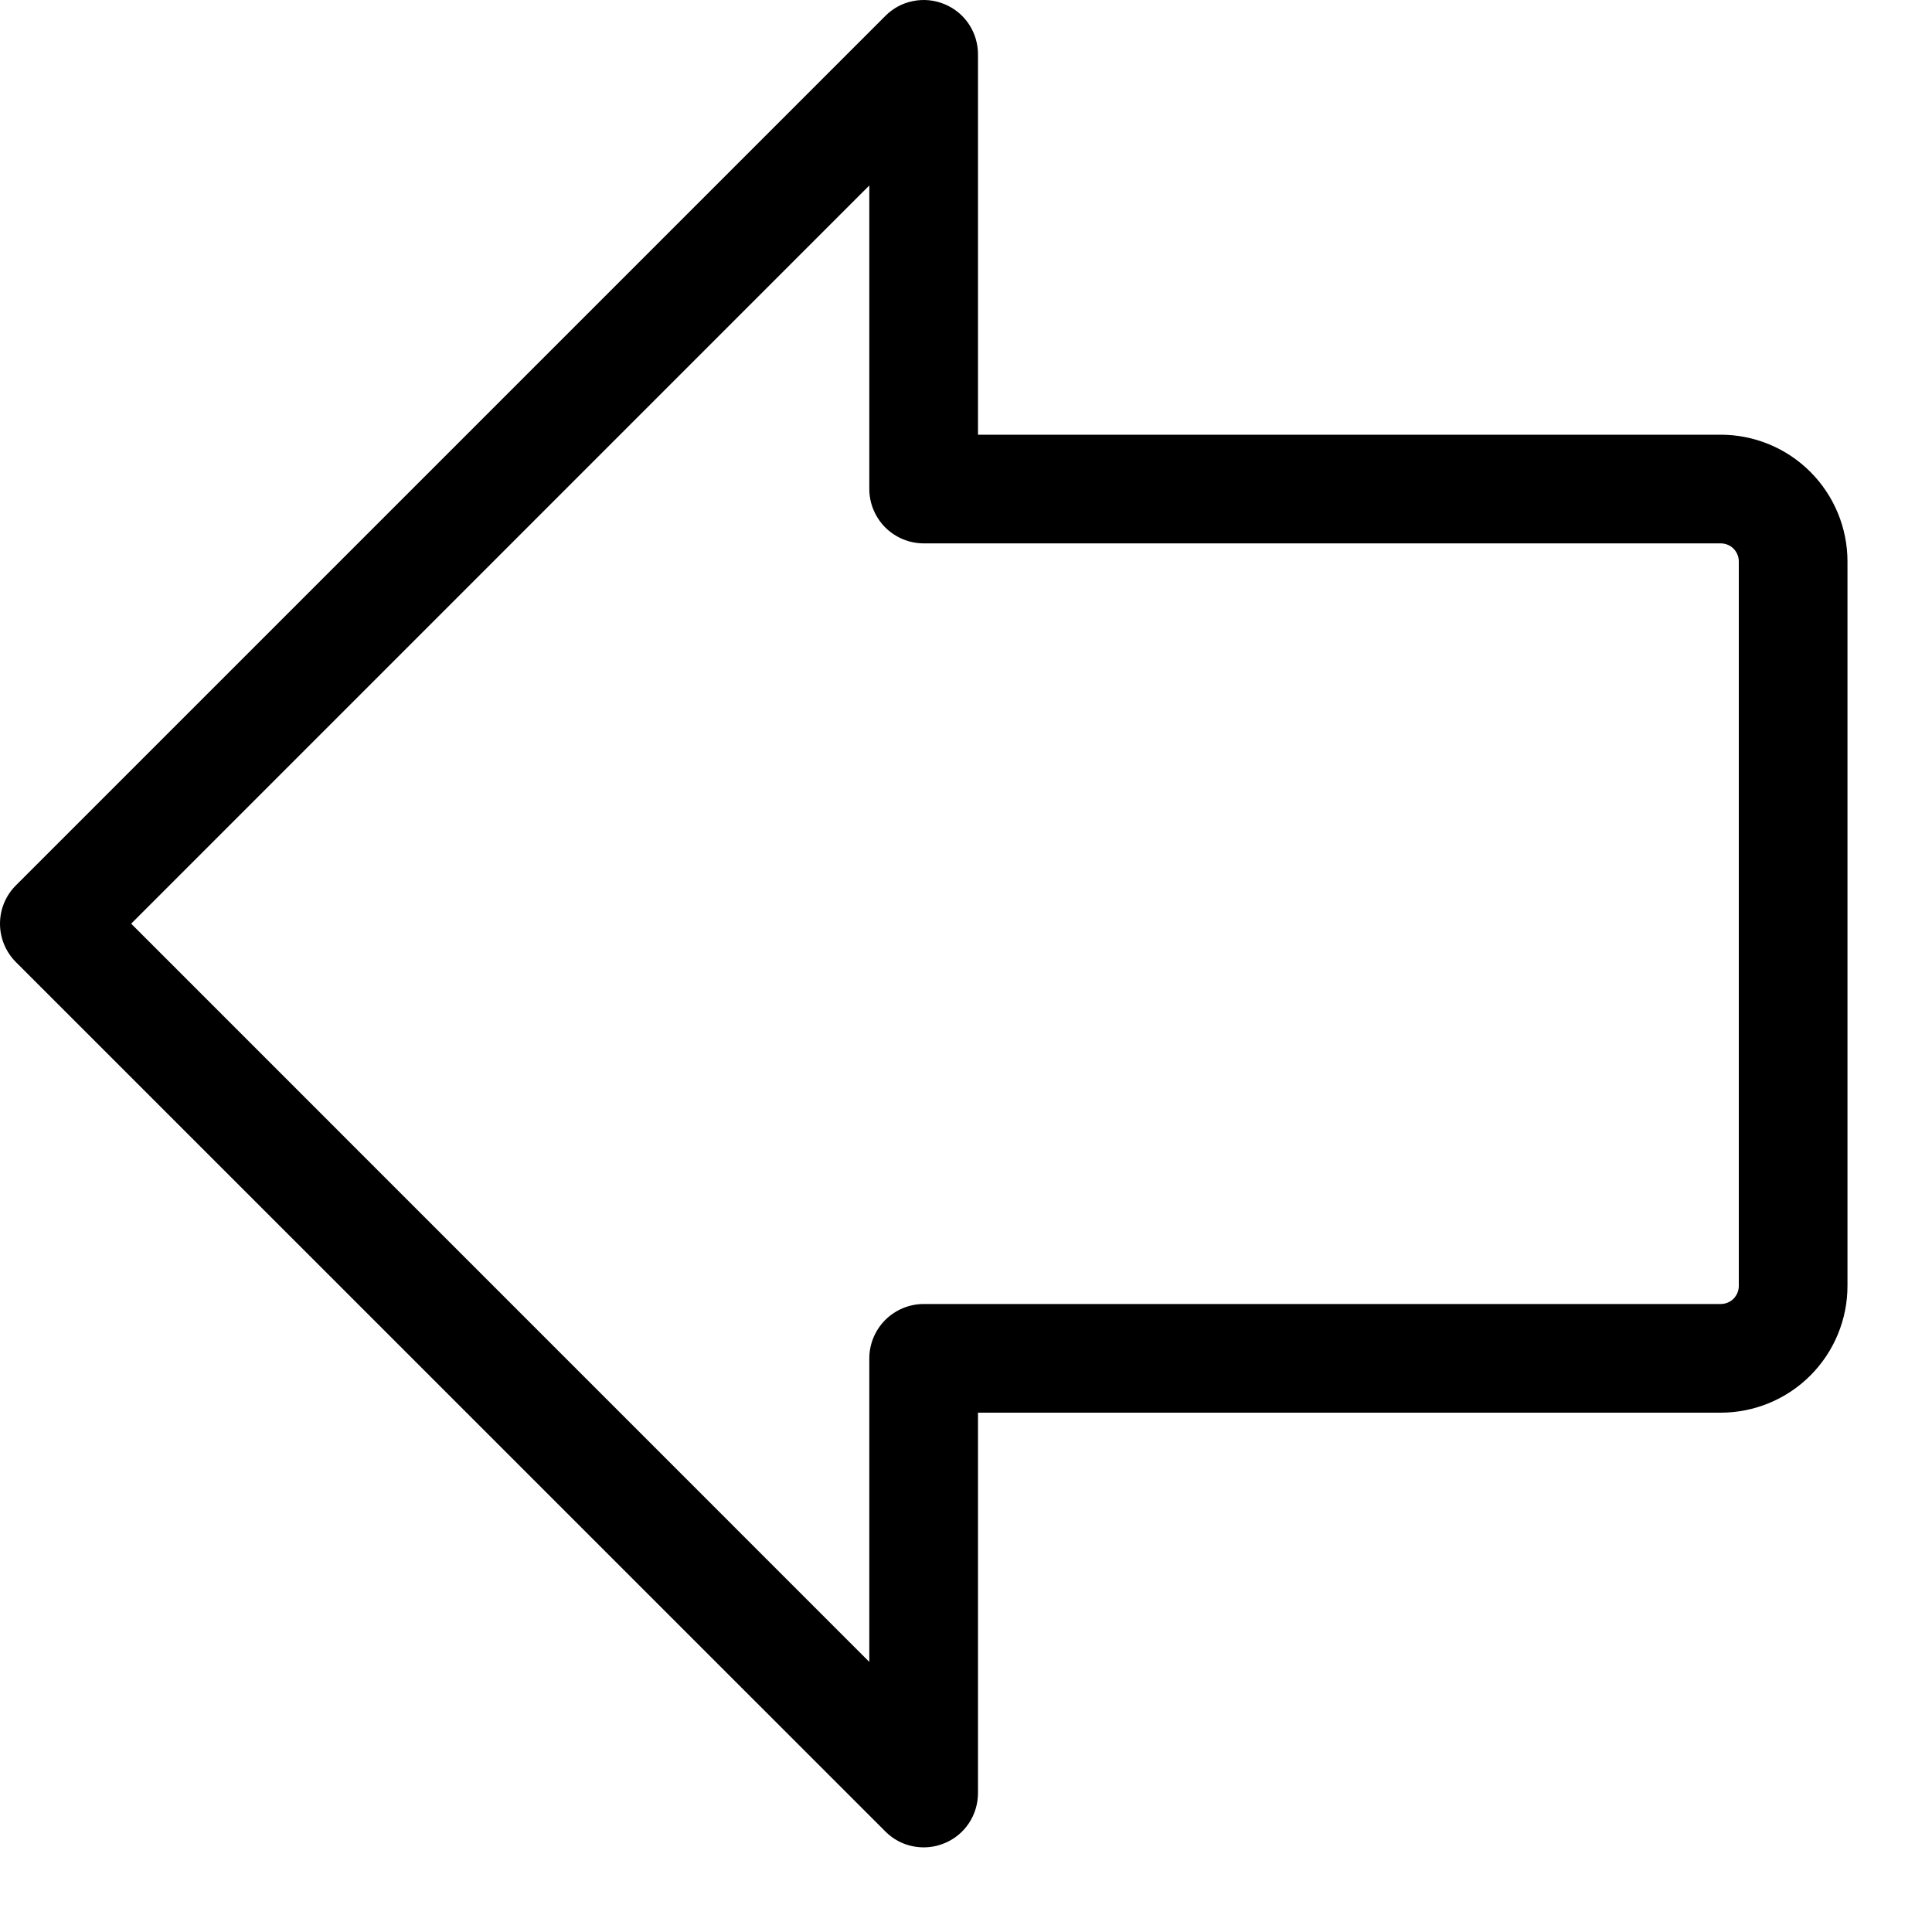 <svg width="20" height="20" viewBox="0 0 20 20" fill="none" xmlns="http://www.w3.org/2000/svg">
<path d="M17.812 4.5H10.124V0.562C10.124 0.451 10.091 0.342 10.03 0.25C9.968 0.157 9.88 0.085 9.777 0.043C9.674 0 9.561 -0.011 9.452 0.011C9.343 0.032 9.243 0.086 9.165 0.165L0.165 9.165C0.059 9.27 0 9.413 0 9.562C0 9.711 0.059 9.854 0.165 9.96L9.165 18.959C9.243 19.038 9.343 19.092 9.452 19.113C9.561 19.135 9.674 19.124 9.777 19.081C9.88 19.039 9.968 18.967 10.03 18.874C10.091 18.782 10.124 18.673 10.124 18.562V14.624H17.812C18.16 14.624 18.494 14.486 18.74 14.24C18.986 13.994 19.125 13.66 19.125 13.312V5.812C19.125 5.464 18.986 5.13 18.74 4.884C18.494 4.638 18.16 4.5 17.812 4.5ZM18 13.312C18 13.362 17.98 13.409 17.945 13.445C17.909 13.48 17.862 13.499 17.812 13.499H9.562C9.413 13.499 9.27 13.559 9.164 13.664C9.059 13.77 8.999 13.913 8.999 14.062V17.204L1.358 9.562L8.999 1.92V5.062C8.999 5.211 9.059 5.354 9.164 5.46C9.27 5.565 9.413 5.625 9.562 5.625H17.812C17.862 5.625 17.909 5.644 17.945 5.679C17.98 5.715 18 5.762 18 5.812V13.312Z" fill="black"/>
</svg>
